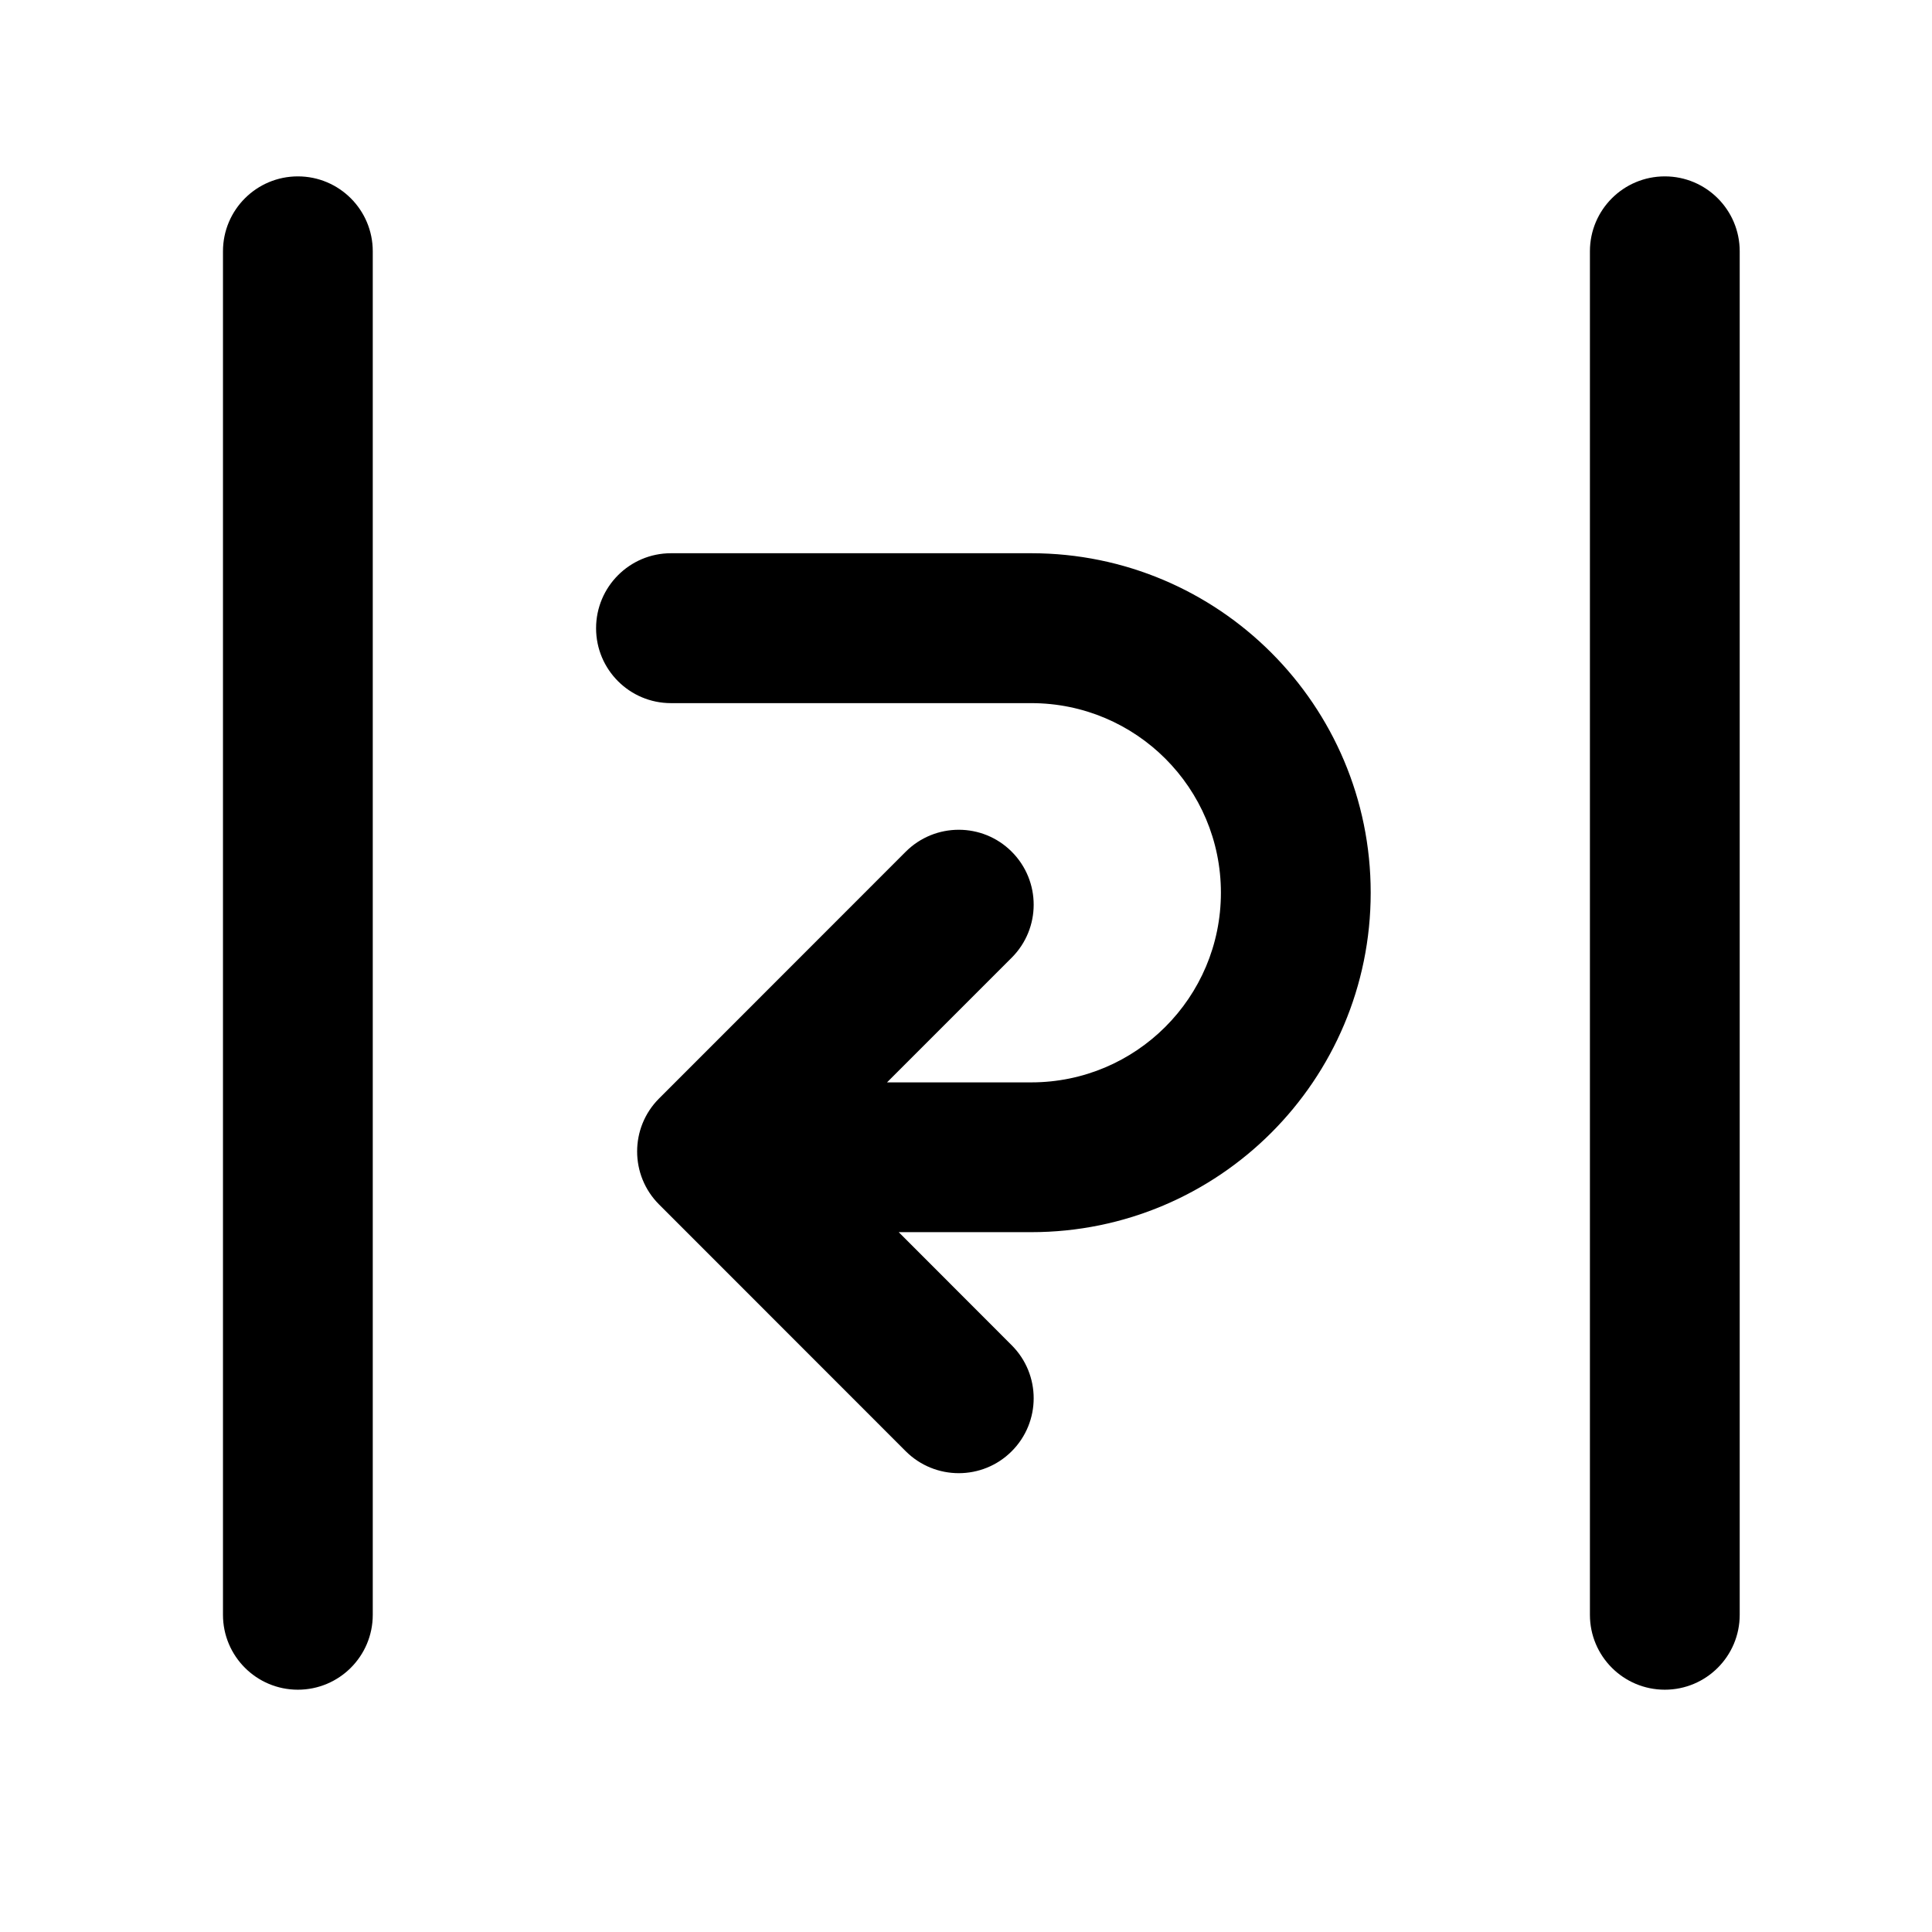 <svg width="17" height="17" viewBox="0 0 17 17" fill="none" xmlns="http://www.w3.org/2000/svg">
<mask id="mask0_102_790" style="mask-type:alpha" maskUnits="userSpaceOnUse" x="0" y="0" width="17" height="17">
<rect x="0.635" y="0.21" width="16" height="16" fill="#DCDCDC"/>
</mask>
<g mask="url(#mask0_102_790)">
<path d="M5.245 5.528C5.245 5.164 5.54 4.868 5.904 4.868L9.074 4.868C10.724 4.868 12.061 6.206 12.061 7.855C12.061 9.505 10.724 10.842 9.074 10.842H7.908L8.902 11.837C9.16 12.095 9.16 12.512 8.902 12.77C8.645 13.027 8.228 13.027 7.97 12.77L5.799 10.598C5.542 10.341 5.542 9.923 5.799 9.666L7.97 7.494C8.228 7.237 8.645 7.237 8.902 7.494C9.16 7.752 9.16 8.169 8.902 8.427L7.805 9.524H9.074C9.996 9.524 10.743 8.777 10.743 7.855C10.743 6.934 9.996 6.187 9.074 6.187H5.904C5.54 6.187 5.245 5.892 5.245 5.528Z" fill="black"/>
<path d="M2.621 1.552C2.985 1.552 3.28 1.847 3.28 2.211L3.28 14.209C3.28 14.573 2.985 14.868 2.621 14.868C2.257 14.868 1.962 14.573 1.962 14.209L1.962 2.211C1.962 1.847 2.257 1.552 2.621 1.552Z" fill="black"/>
<path d="M14.649 1.552C15.013 1.552 15.308 1.847 15.308 2.211L15.308 14.209C15.308 14.573 15.013 14.868 14.649 14.868C14.285 14.868 13.99 14.573 13.99 14.209L13.99 2.211C13.99 1.847 14.285 1.552 14.649 1.552Z" fill="black"/>
</g>
</svg>
